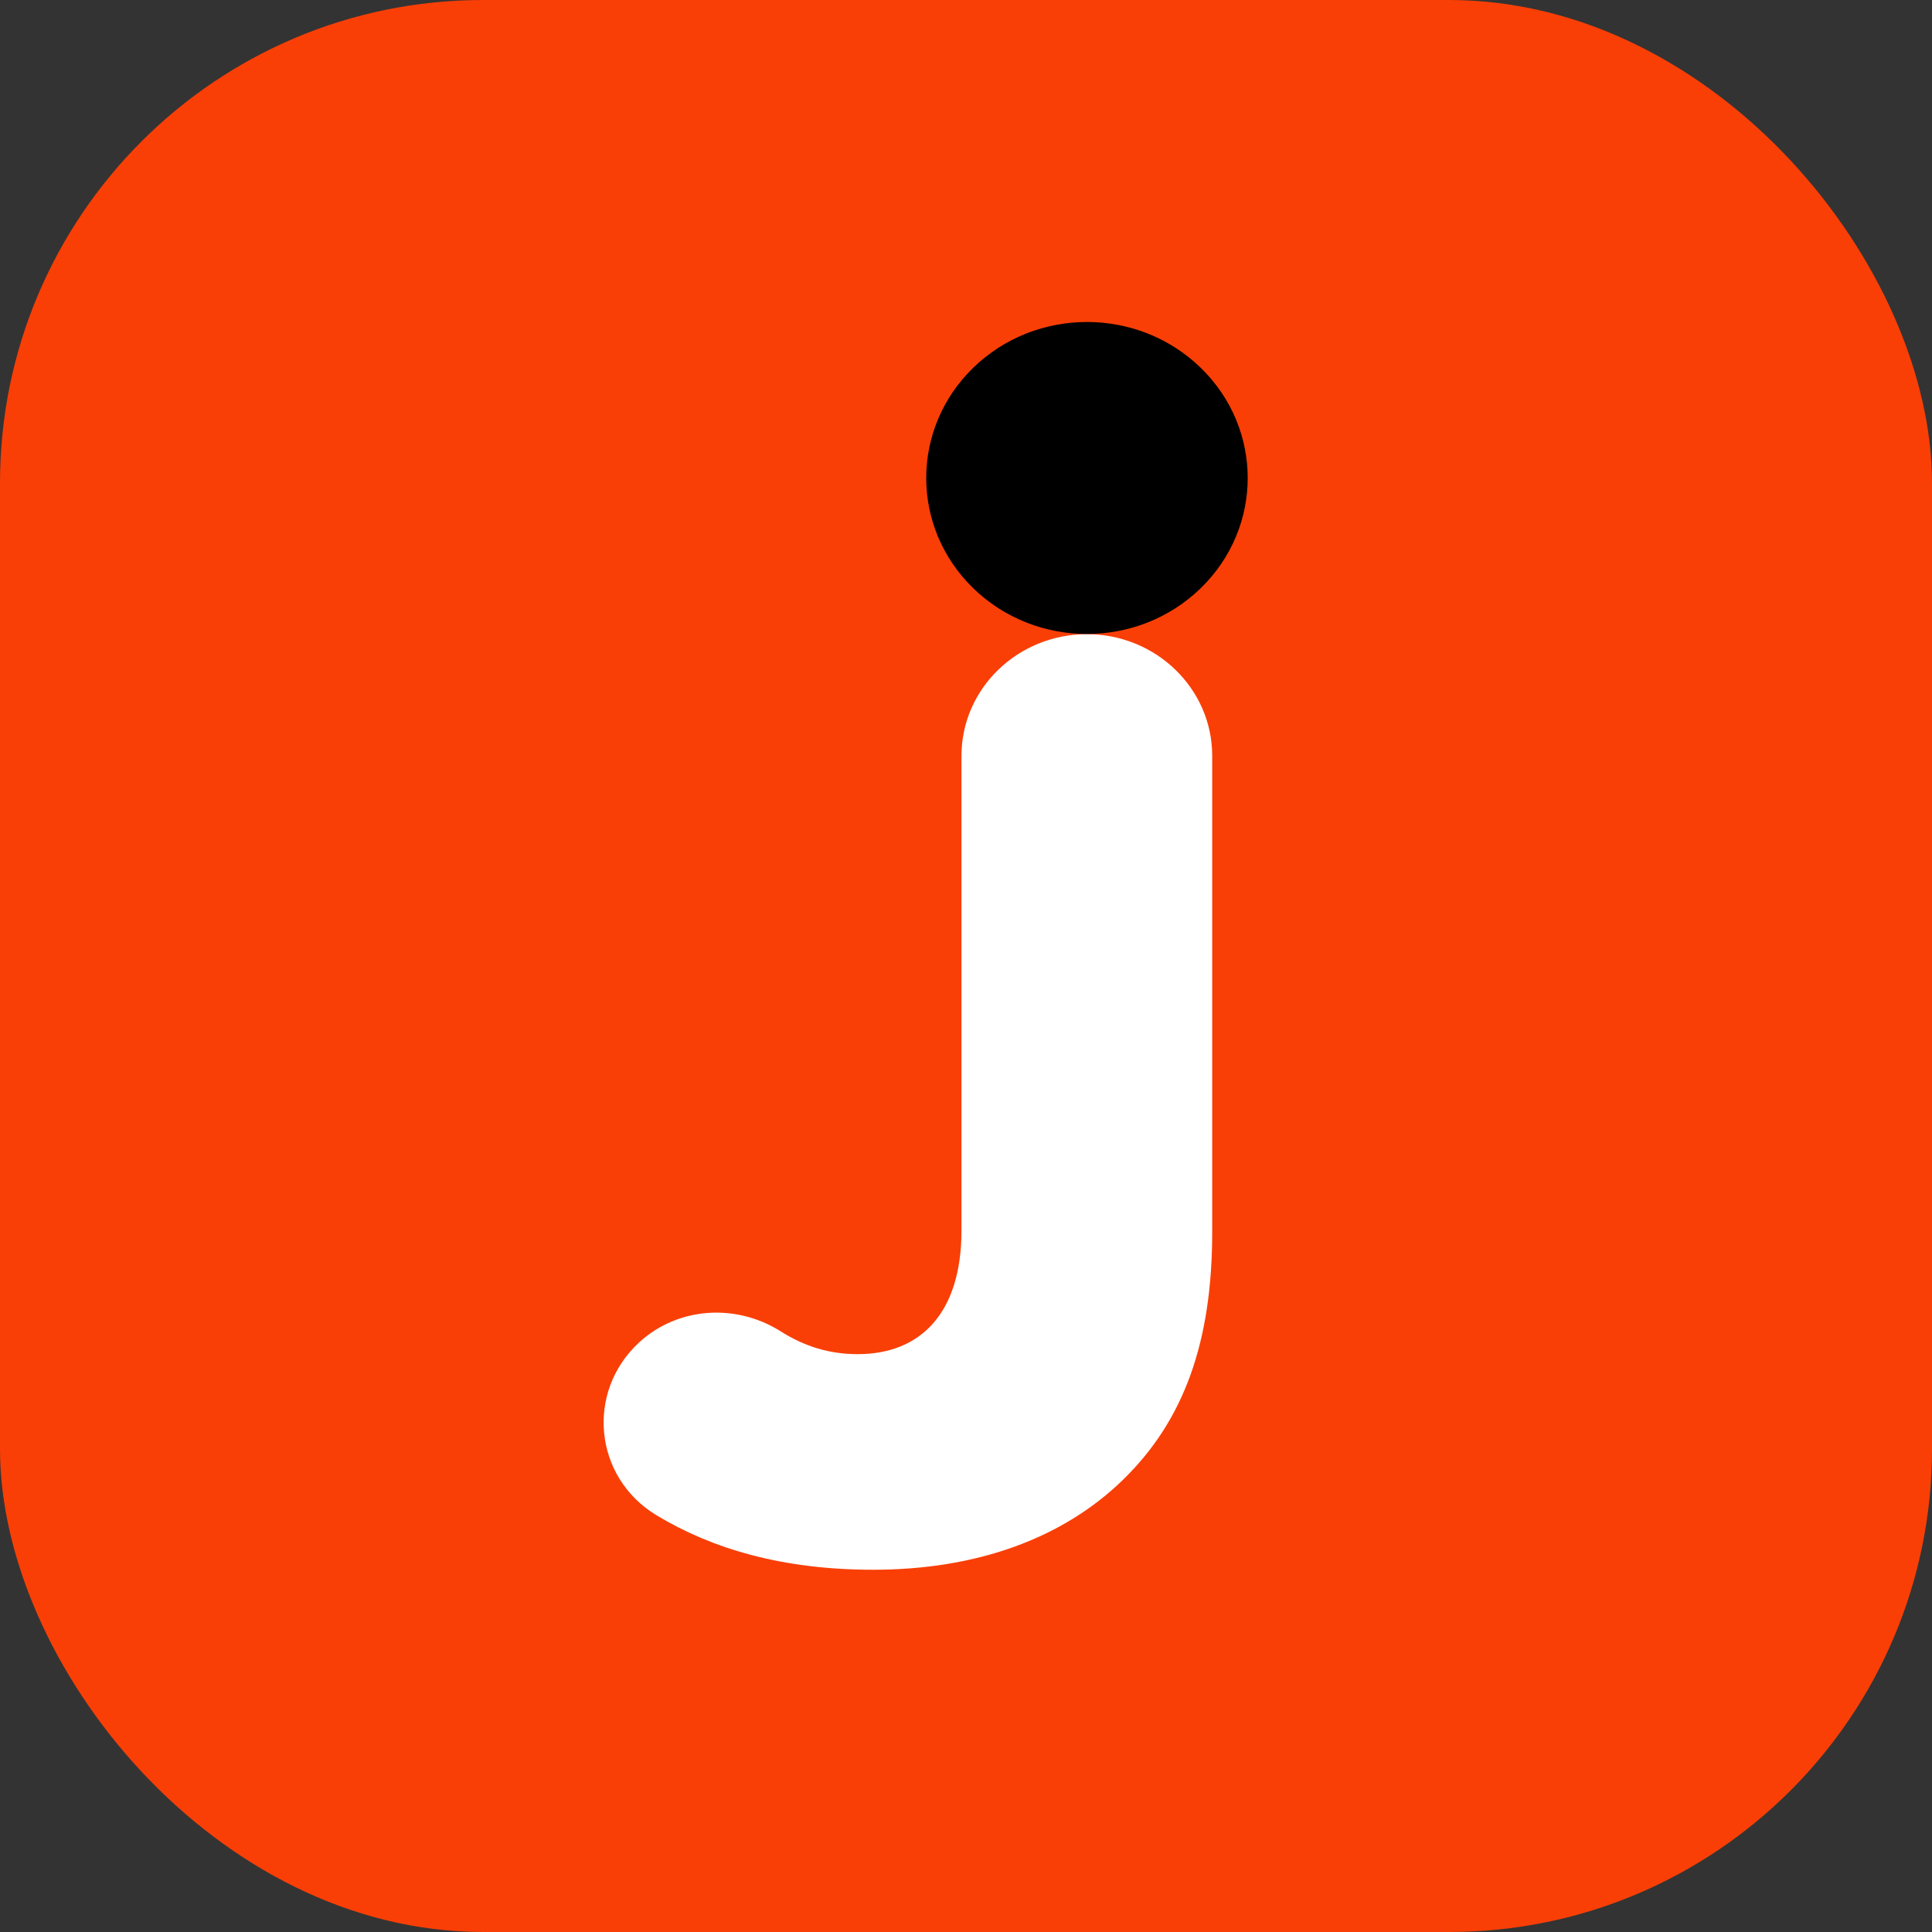 <svg width="32" height="32" viewBox="0 0 32 32" fill="none" xmlns="http://www.w3.org/2000/svg">
<rect x="0" y="0" width="32" height="32" fill="#333333" stroke="none"/>
<rect width="32" height="32" rx="8" fill="#F93F06"/>
<g clip-path="url(#clip0_2782_695)">
<rect width="10.667" height="20.667" transform="translate(10 5.333)" fill="#F93F06"/>
<path d="M10.589 22.232C11.229 21.646 12.19 21.584 12.93 22.051C13.319 22.297 13.73 22.429 14.205 22.429C15.258 22.429 15.925 21.738 15.925 20.381V12.519C15.925 11.405 16.857 10.504 18.002 10.504C19.149 10.504 20.078 11.408 20.078 12.519V20.403C20.078 22.24 19.605 23.535 18.594 24.516C17.604 25.477 16.184 26 14.461 26C12.966 26 11.798 25.655 10.876 25.099C9.833 24.471 9.697 23.052 10.587 22.234L10.589 22.232Z" fill="white"/>
<path d="M19.886 9.744C20.926 8.735 20.926 7.099 19.886 6.09C18.846 5.081 17.161 5.081 16.121 6.09C15.081 7.099 15.081 8.735 16.121 9.744C17.161 10.753 18.846 10.753 19.886 9.744Z" fill="black"/>
</g>
<defs>
<clipPath id="clip0_2782_695">
<rect width="10.667" height="20.667" fill="white" transform="translate(10 5.333)"/>
</clipPath>
</defs>
</svg>
